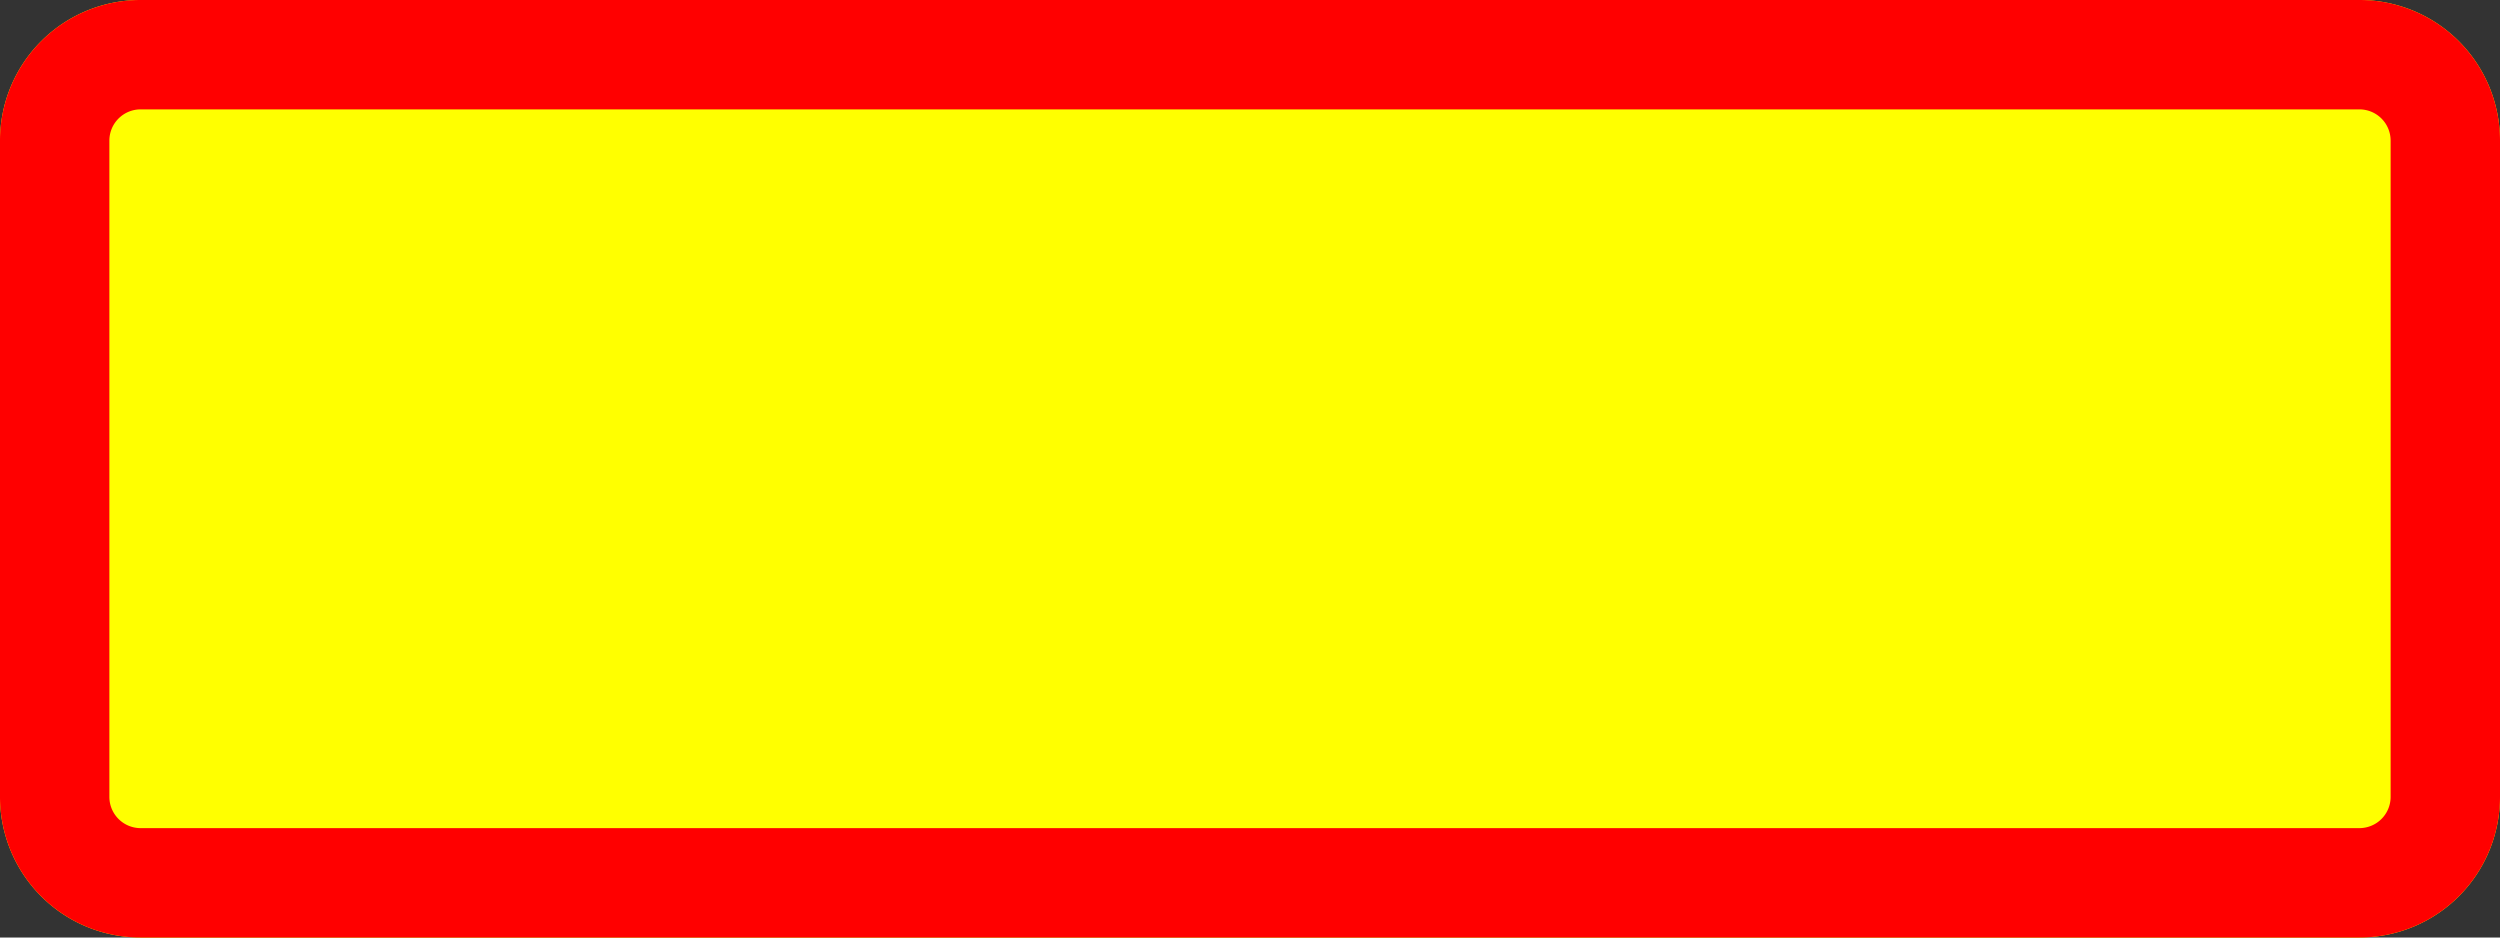 <?xml version="1.0" encoding="UTF-8"?>
<!DOCTYPE svg PUBLIC '-//W3C//DTD SVG 1.0//EN' 'http://www.w3.org/TR/2001/REC-SVG-20010904/DTD/svg10.dtd'>
<svg xmlns:xlink="http://www.w3.org/1999/xlink" xmlns="http://www.w3.org/2000/svg" width="800" height="300">
<rect width="100%" height="100%" fill="#333333" stroke="none"/>
<!--Gegenereerd door de SIMaD-toepassing (http://www.dlw.be).-->
<g style="stroke:none;fill-rule:evenodd;" transform="matrix(1,0,0,-1,0,300)">
<path d=" M45 0 L755 0 A45 45 0 0 1 800 45 L800 255 A45 45 0 0 1 755 300 L45 300 A45 45 0 0 1 0 255 L0 45 A45 45 0 0 1 45 0 Z" style="fill:rgb(255,255,0);" />
<path d=" M45 0 L755 0 A45 45 0 0 1 800 45 L800 255 A45 45 0 0 1 755 300 L45 300 A45 45 0 0 1 0 255 L0 45 A45 45 0 0 1 45 0 Z" style="fill:rgb(255,0,0);" />
<path d=" M45 35 L755 35 A10 10 0 0 1 765 45 L765 255 A10 10 0 0 1 755 265 L45 265 A10 10 0 0 1 35 255 L35 45 A10 10 0 0 1 45 35 Z" style="fill:rgb(255,255,0);" />
</g>
</svg>
